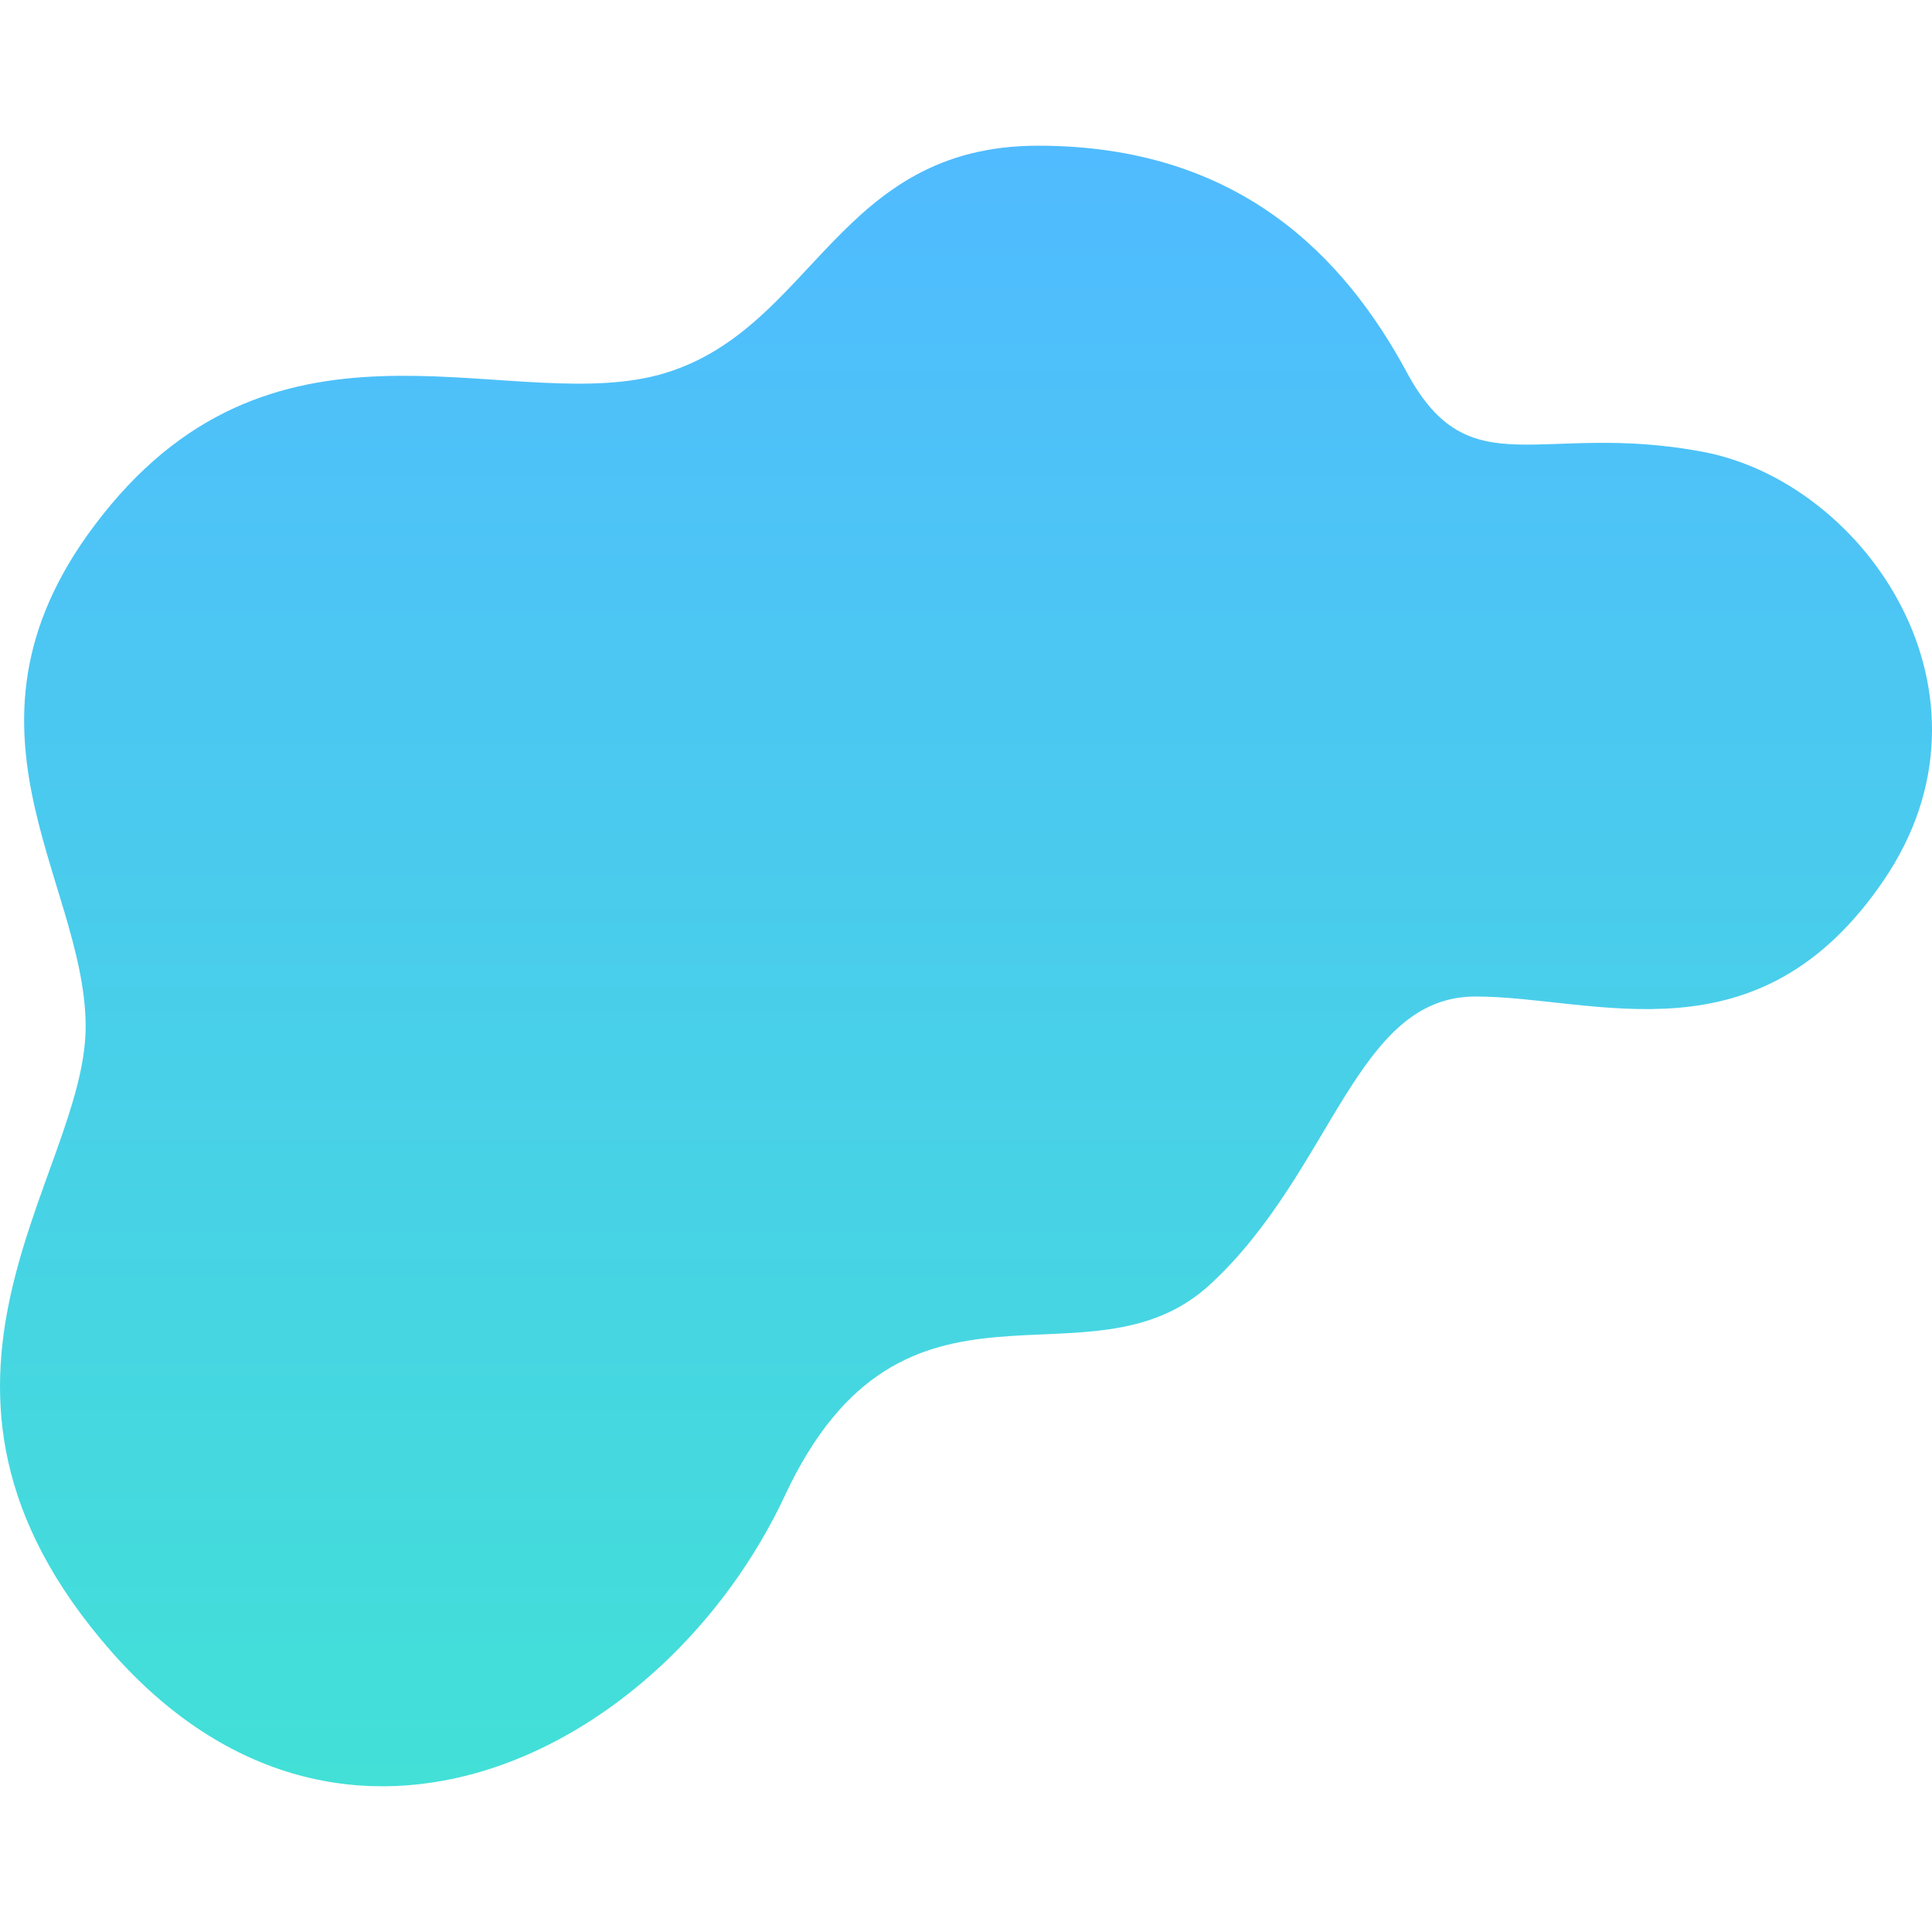 <svg width="24" height="24" viewBox="0 0 24 24" fill="none" xmlns="http://www.w3.org/2000/svg">
<path fill-rule="evenodd" clip-rule="evenodd" d="M1.064 12.755C1.064 14.619 -1.526 17.195 1.376 20.508C4.278 23.822 8.273 21.737 9.75 18.579C11.226 15.421 13.515 17.363 15.038 15.951C16.561 14.539 16.838 12.379 18.329 12.379C19.82 12.379 21.838 13.238 23.403 10.931C24.969 8.624 23.186 5.998 21.156 5.613C19.127 5.229 18.262 6.081 17.479 4.631C16.697 3.18 15.383 1.81 12.896 1.81C10.409 1.81 10.116 4.061 8.273 4.631C6.431 5.2 3.6 3.615 1.376 6.272C-0.848 8.928 1.064 10.89 1.064 12.755Z" fill="url(#paint0_linear_91_1833)"/>
<defs>
<linearGradient id="paint0_linear_91_1833" x1="12" y1="1.81" x2="12" y2="22.19" gradientUnits="userSpaceOnUse">
<stop stop-color="#50BBFF"/>
<stop offset="1" stop-color="#42E0D7"/>
</linearGradient>
</defs>
</svg>
